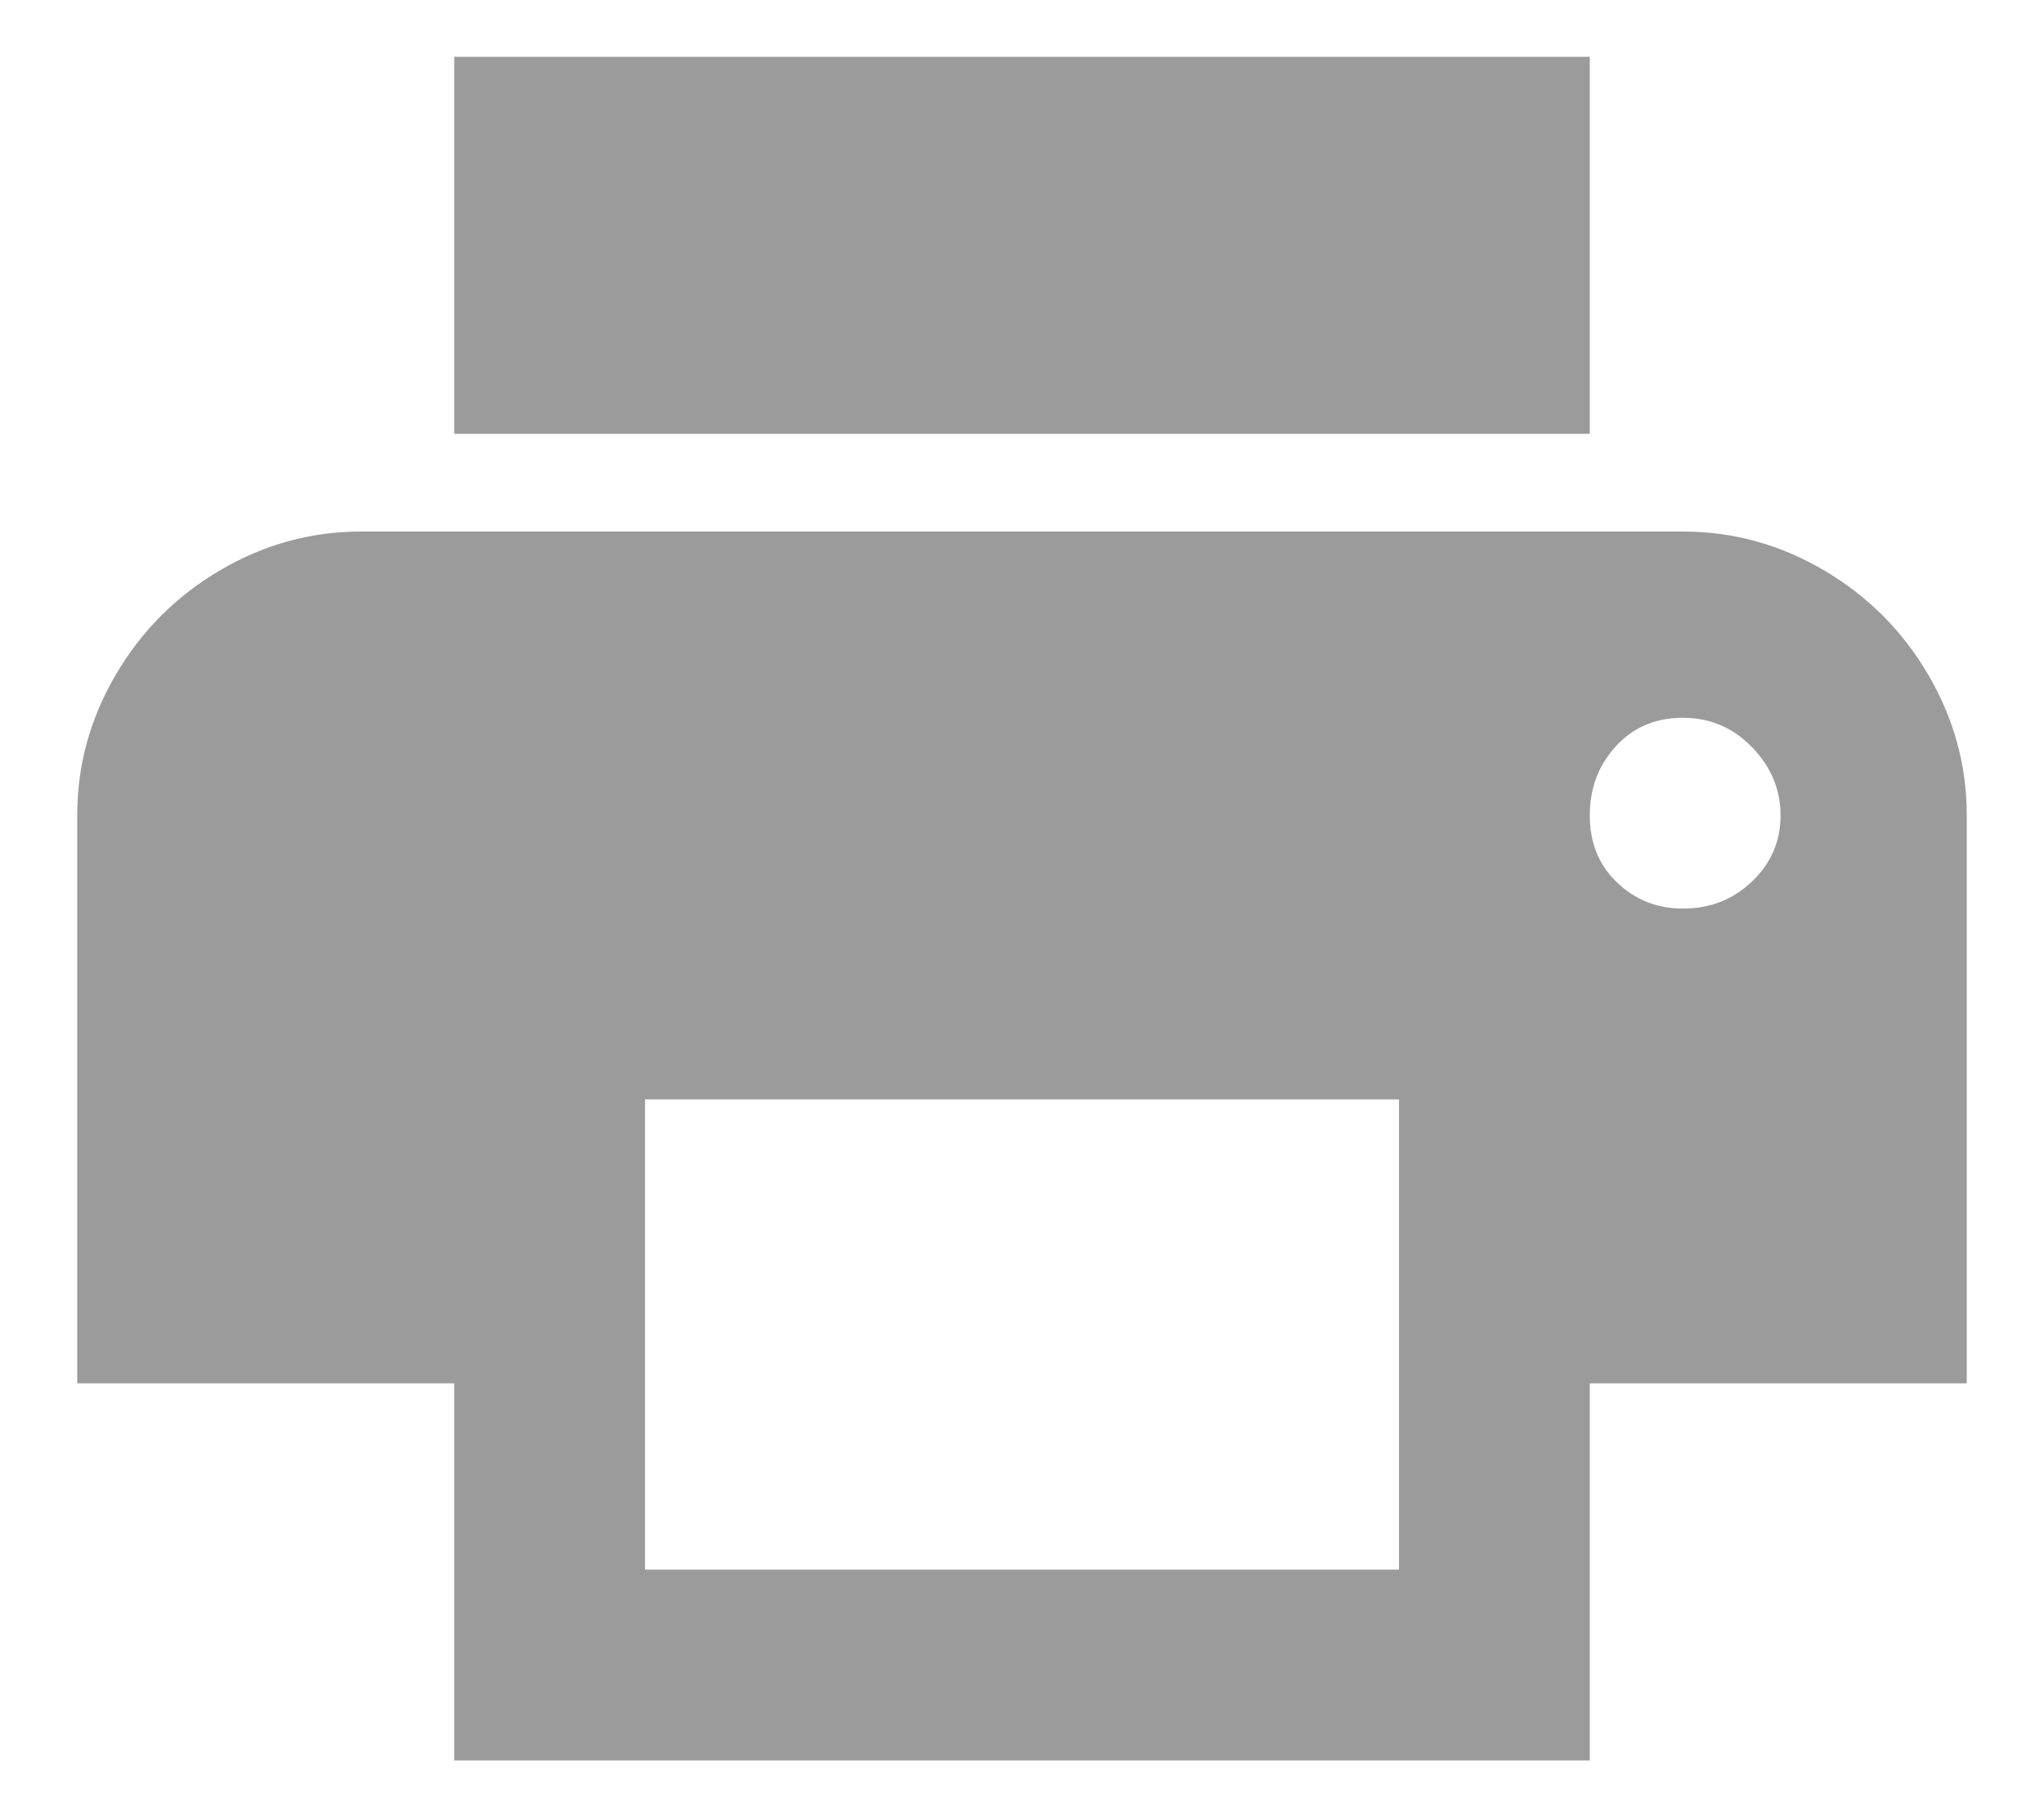 <?xml version="1.0" encoding="UTF-8"?>
<svg width="18px" height="16px" viewBox="0 0 18 16" version="1.1" xmlns="http://www.w3.org/2000/svg" xmlns:xlink="http://www.w3.org/1999/xlink">
    <!-- Generator: Sketch 52.3 (67297) - http://www.bohemiancoding.com/sketch -->
    <title>print</title>
    <desc>Created with Sketch.</desc>
    <g id="Symbols" stroke="none" stroke-width="1" fill="none" fill-rule="evenodd">
        <g id="Edit-Delete-2" transform="translate(-13, -57)" fill="#9B9B9B" fill-rule="nonzero">
            <g id="Group-2">
                <g id="Icons-/-Arrow-/-Up-/-Active-Copy" transform="translate(13, 57)">
                    <path d="M14,0.5 L14,3.82 L4,3.82 L4,0.5 L14,0.5 Z M14.82,8 C15.06,8 15.263,7.92 15.43,7.76 C15.597,7.6 15.68,7.407 15.68,7.18 C15.68,6.953 15.597,6.753 15.43,6.58 C15.263,6.407 15.06,6.32 14.82,6.32 C14.58,6.32 14.383,6.403 14.23,6.57 C14.077,6.737 14,6.94 14,7.18 C14,7.42 14.08,7.617 14.24,7.77 C14.4,7.923 14.593,8 14.82,8 Z M12.32,13.82 L12.32,9.68 L5.68,9.68 L5.68,13.82 L12.32,13.82 Z M14.82,4.68 C15.26,4.68 15.673,4.793 16.06,5.02 C16.447,5.247 16.753,5.553 16.98,5.94 C17.207,6.327 17.32,6.74 17.32,7.18 L17.32,12.18 L14,12.18 L14,15.5 L4,15.5 L4,12.18 L0.68,12.18 L0.68,7.18 C0.68,6.74 0.793,6.327 1.02,5.94 C1.247,5.553 1.553,5.247 1.94,5.02 C2.327,4.793 2.74,4.68 3.18,4.68 L14.82,4.68 Z" id="print"></path>
                </g>
            </g>
        </g>
    </g>
</svg>